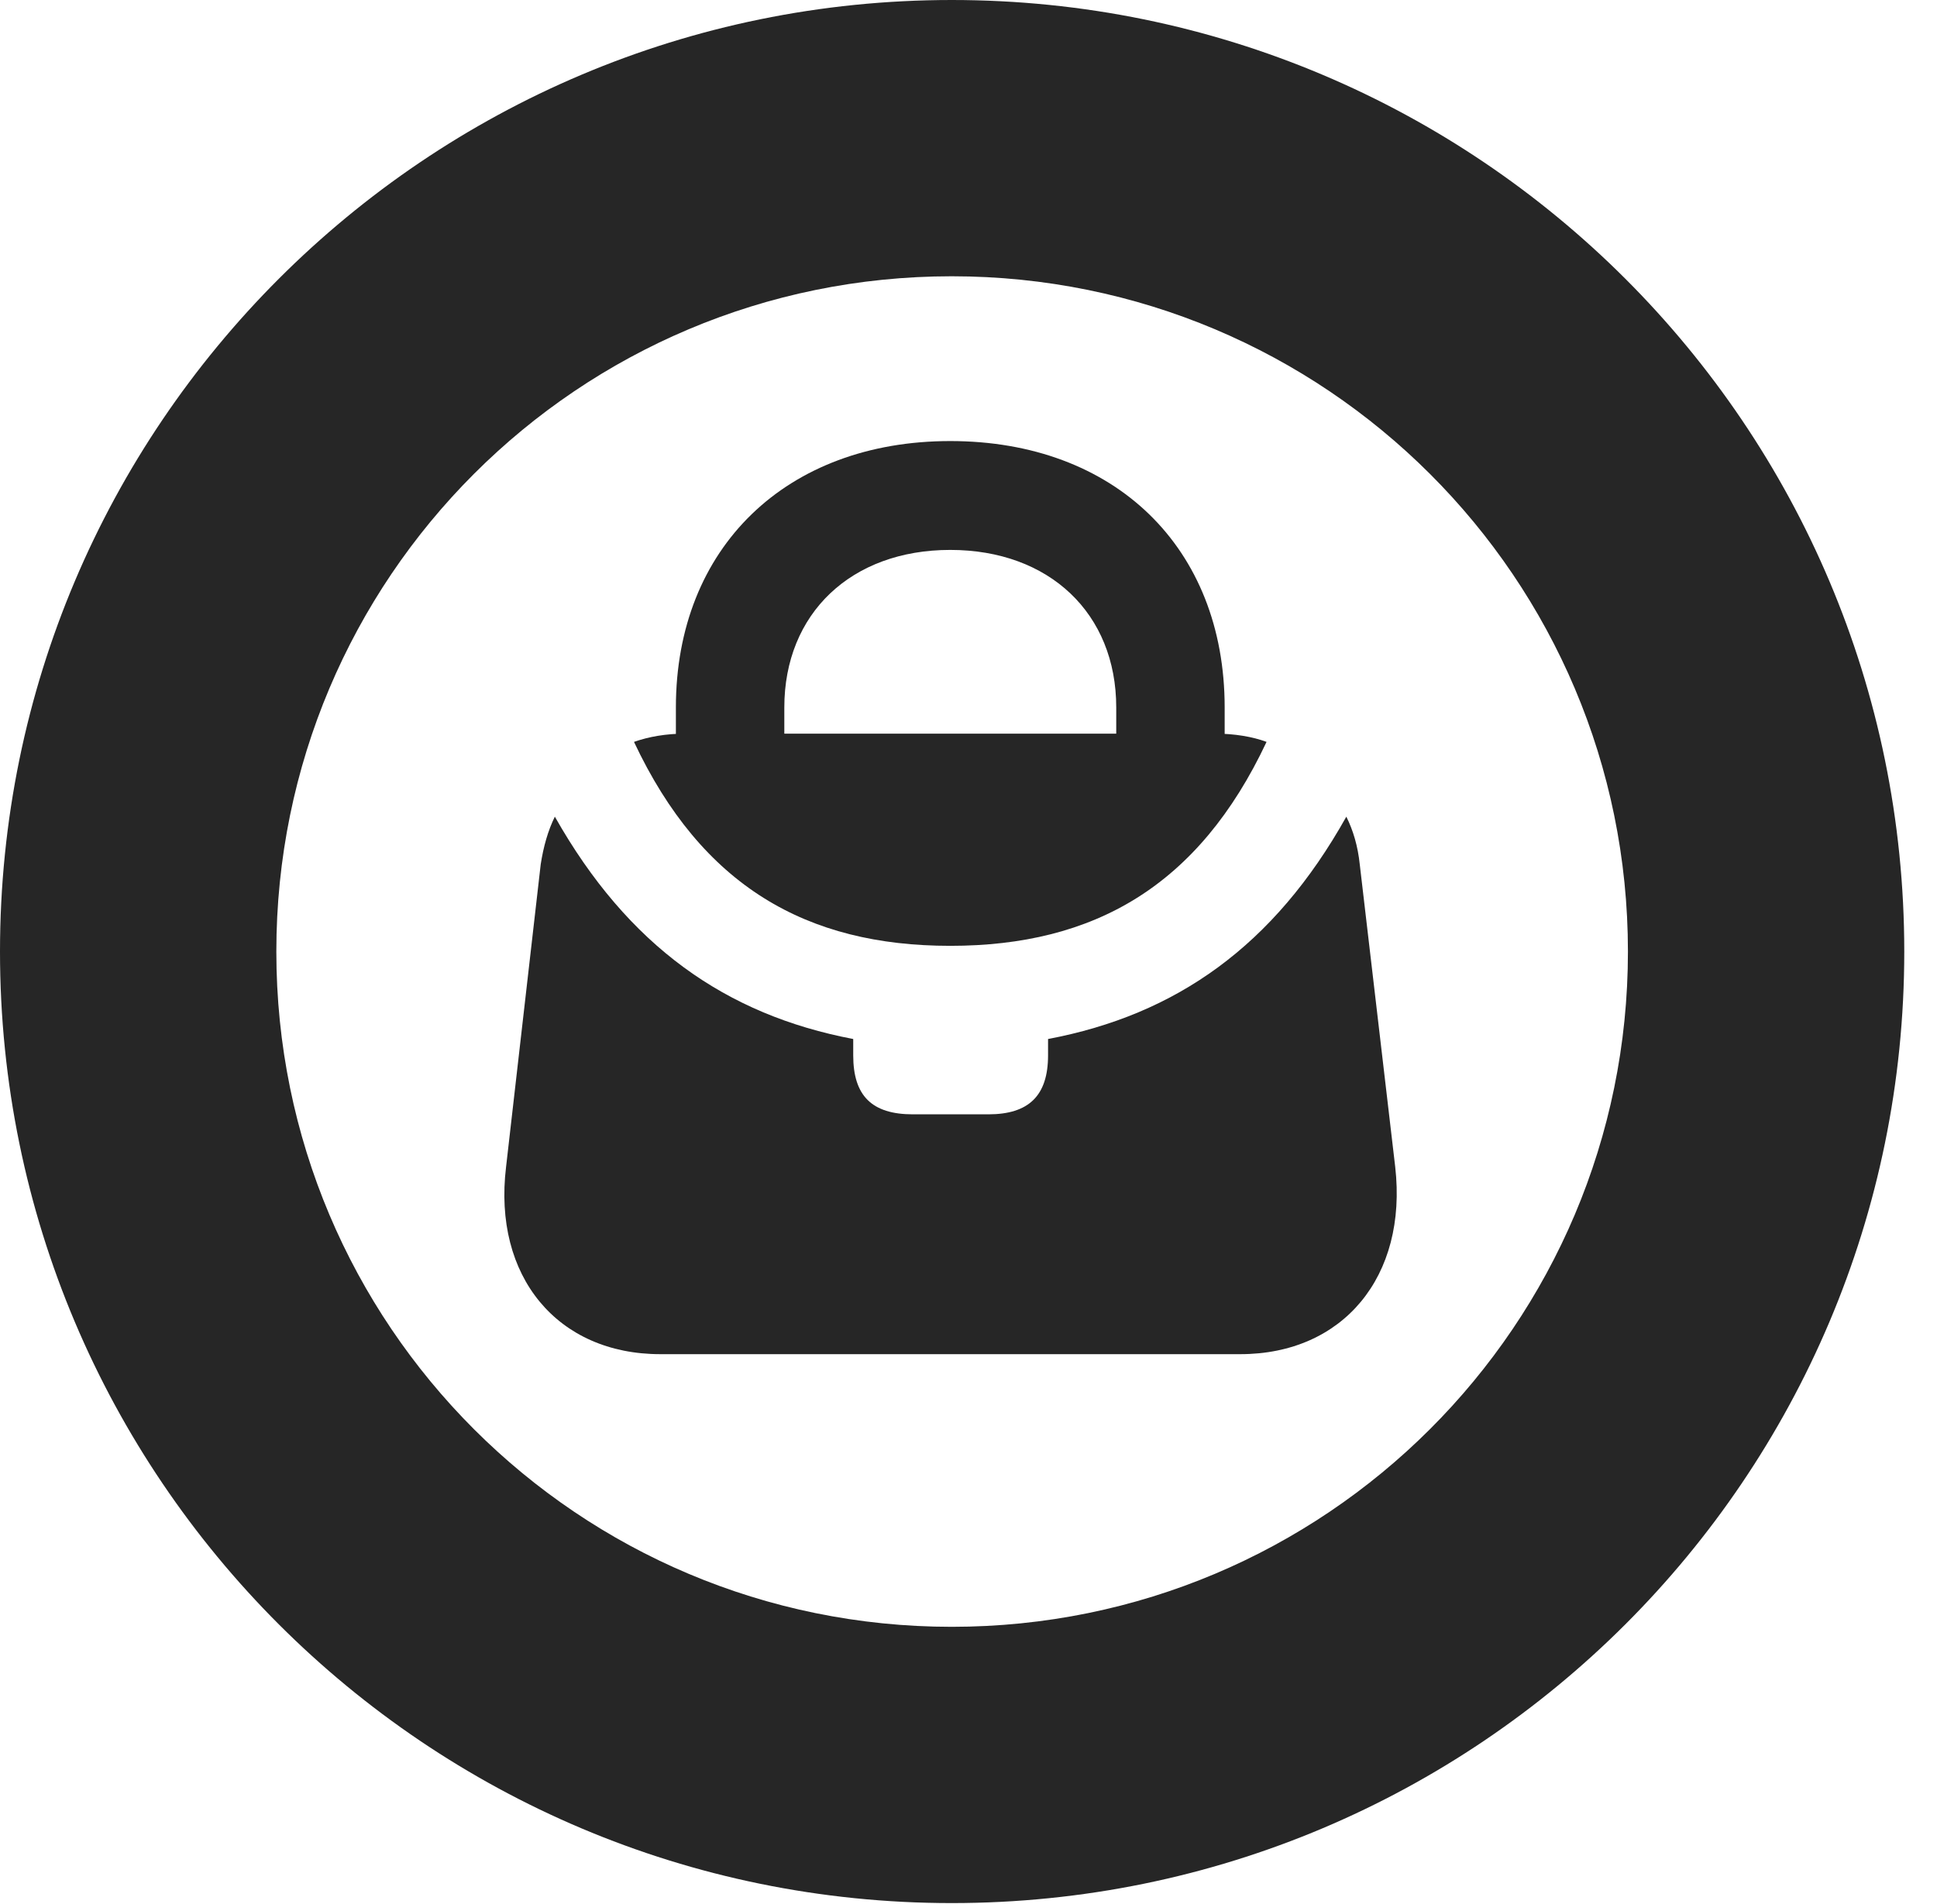<?xml version="1.0" encoding="UTF-8"?>
<!--Generator: Apple Native CoreSVG 326-->
<!DOCTYPE svg PUBLIC "-//W3C//DTD SVG 1.1//EN" "http://www.w3.org/Graphics/SVG/1.1/DTD/svg11.dtd">
<svg version="1.1" xmlns="http://www.w3.org/2000/svg" xmlns:xlink="http://www.w3.org/1999/xlink"
       viewBox="0 0 21.365 21.006">
       <g>
              <rect height="21.006" opacity="0" width="21.365" x="0" y="0" />
              <path d="M10.498 20.996C16.302 20.996 21.004 16.295 21.004 10.498C21.004 4.702 16.302 0 10.498 0C4.702 0 0 4.702 0 10.498C0 16.295 4.702 20.996 10.498 20.996ZM10.498 17.948C6.378 17.948 3.048 14.618 3.048 10.498C3.048 6.378 6.378 3.048 10.498 3.048C14.618 3.048 17.956 6.378 17.956 10.498C17.956 14.618 14.618 17.948 10.498 17.948Z"
                     fill="currentColor" fill-opacity="0.85" />
              <path d="M7.455 8.393L8.651 8.393L8.651 7.805C8.651 6.768 9.389 6.067 10.481 6.067C11.574 6.067 12.312 6.768 12.312 7.805L12.312 8.393L13.508 8.393L13.508 7.805C13.508 6.041 12.297 4.866 10.481 4.866C8.674 4.866 7.455 6.041 7.455 7.805ZM10.481 10.435C12.068 10.435 13.222 9.775 13.97 8.185C13.815 8.127 13.613 8.094 13.407 8.094L7.556 8.094C7.35 8.094 7.156 8.127 6.993 8.185C7.741 9.775 8.895 10.435 10.481 10.435ZM15.389 12.873L14.998 9.536C14.977 9.334 14.925 9.161 14.85 9.01C14.052 10.437 12.972 11.196 11.56 11.463L11.56 11.643C11.56 12.089 11.347 12.294 10.901 12.294L10.069 12.294C9.616 12.294 9.411 12.089 9.411 11.643L9.411 11.463C8.006 11.196 6.926 10.437 6.12 9.01C6.045 9.161 5.994 9.341 5.964 9.536L5.582 12.873C5.435 14.085 6.151 14.94 7.283 14.94L13.68 14.94C14.812 14.94 15.527 14.085 15.389 12.873Z"
                     fill="currentColor" fill-opacity="0.85" />
       </g>
</svg>